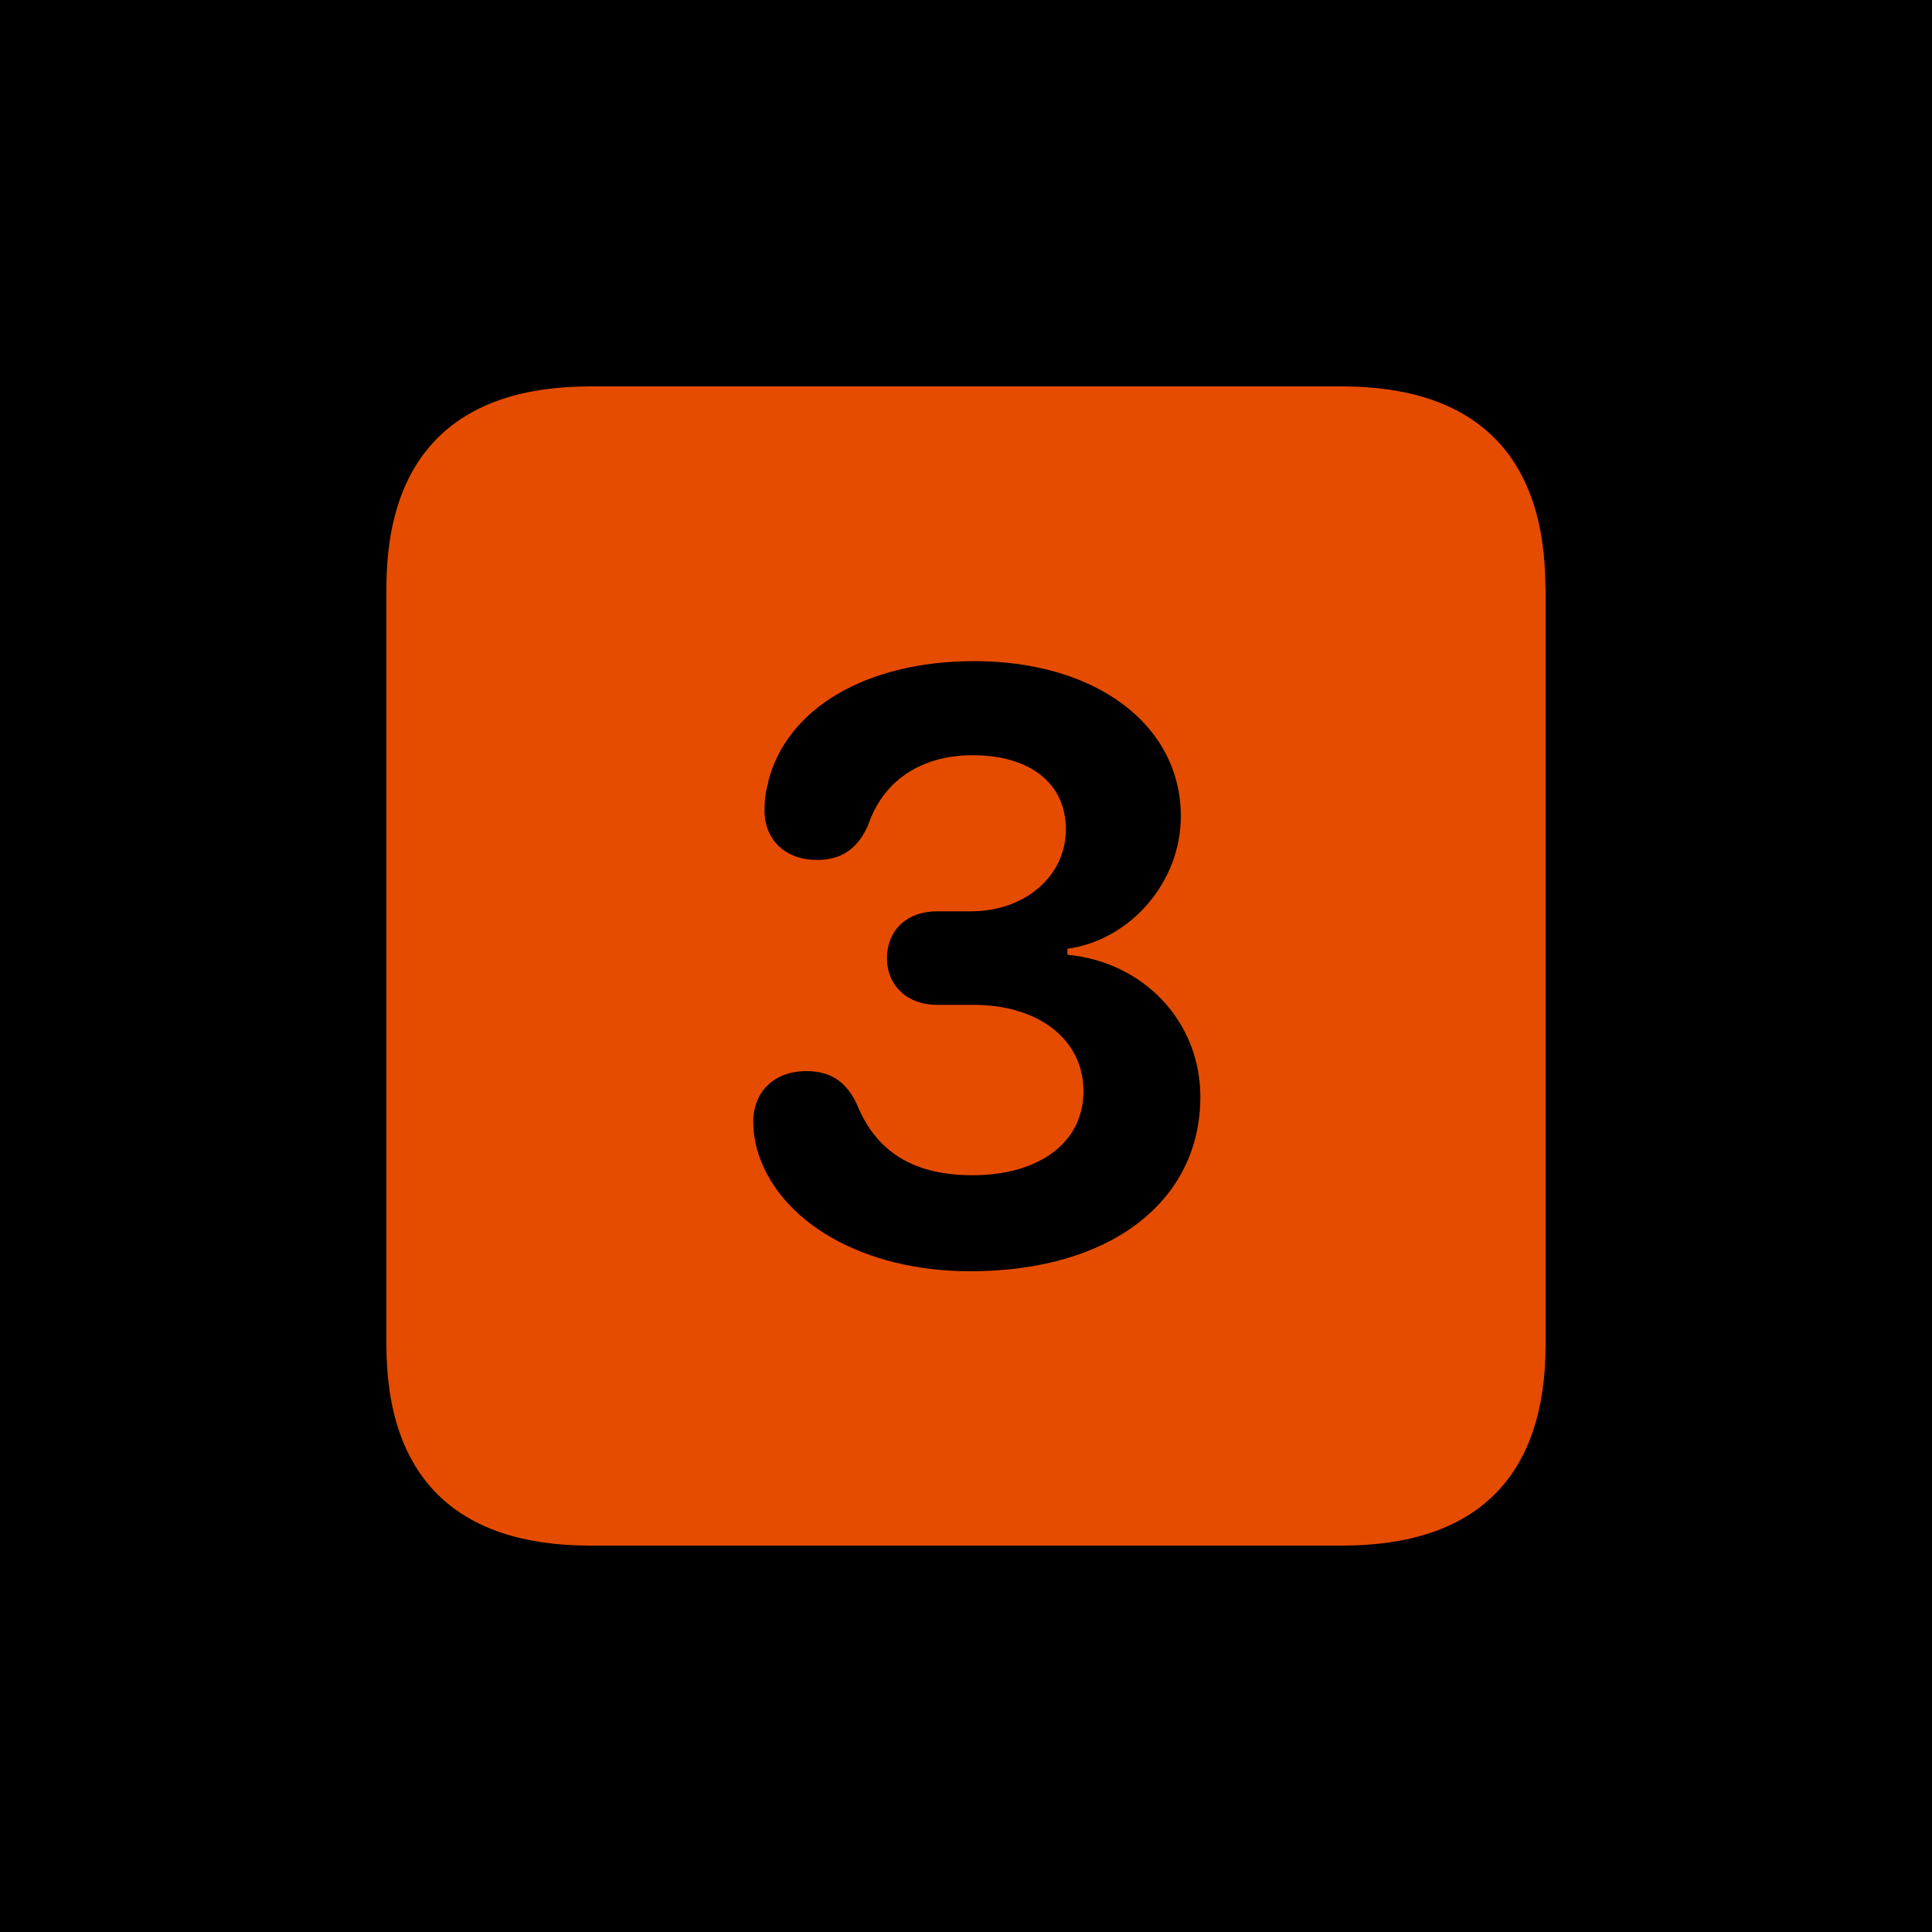 <?xml version="1.0" encoding="UTF-8"?>
<svg id="Play" xmlns="http://www.w3.org/2000/svg" viewBox="0 0 100 100">
  <defs>
    <style>
      .cls-1 {
        fill: #e54c00;
      }
    </style>
  </defs>
  <g id="Hotcue_3_Fade_Cold" data-name="Hotcue 3 Fade Cold">
    <g id="Background">
      <rect width="100" height="100"/>
    </g>
    <path class="cls-1" d="M80,30.44v39.15c0,6.87-3.58,10.41-10.54,10.41H30.54c-6.94,0-10.54-3.55-10.54-10.41V30.44c0-6.86,3.61-10.44,10.54-10.44h38.91c6.96,0,10.54,3.58,10.54,10.44ZM39.77,40.49c-.15.51-.2.93-.2,1.45,0,1.54,1.09,2.57,2.72,2.57,1.28,0,2.1-.59,2.64-1.79.75-2.25,2.68-3.63,5.42-3.63,2.97,0,4.82,1.46,4.82,3.84s-2.07,4.24-4.93,4.24h-1.76c-1.51,0-2.57.96-2.57,2.44,0,1.41,1.07,2.4,2.57,2.4h1.9c3.39,0,5.7,1.8,5.7,4.47s-2.31,4.35-5.74,4.35-5.11-1.54-5.97-3.63c-.54-1.19-1.36-1.76-2.63-1.76-1.65,0-2.75,1.05-2.75,2.62,0,.53.06.88.18,1.39,1.06,3.77,5.49,6.35,11.04,6.35,7.36,0,11.92-3.69,11.92-9.03,0-3.88-2.92-6.98-6.88-7.35v-.31c3.3-.47,5.87-3.48,5.87-6.86,0-4.73-4.39-8.03-10.7-8.03-5.56,0-9.72,2.44-10.67,6.28Z"/>
  </g>
</svg>